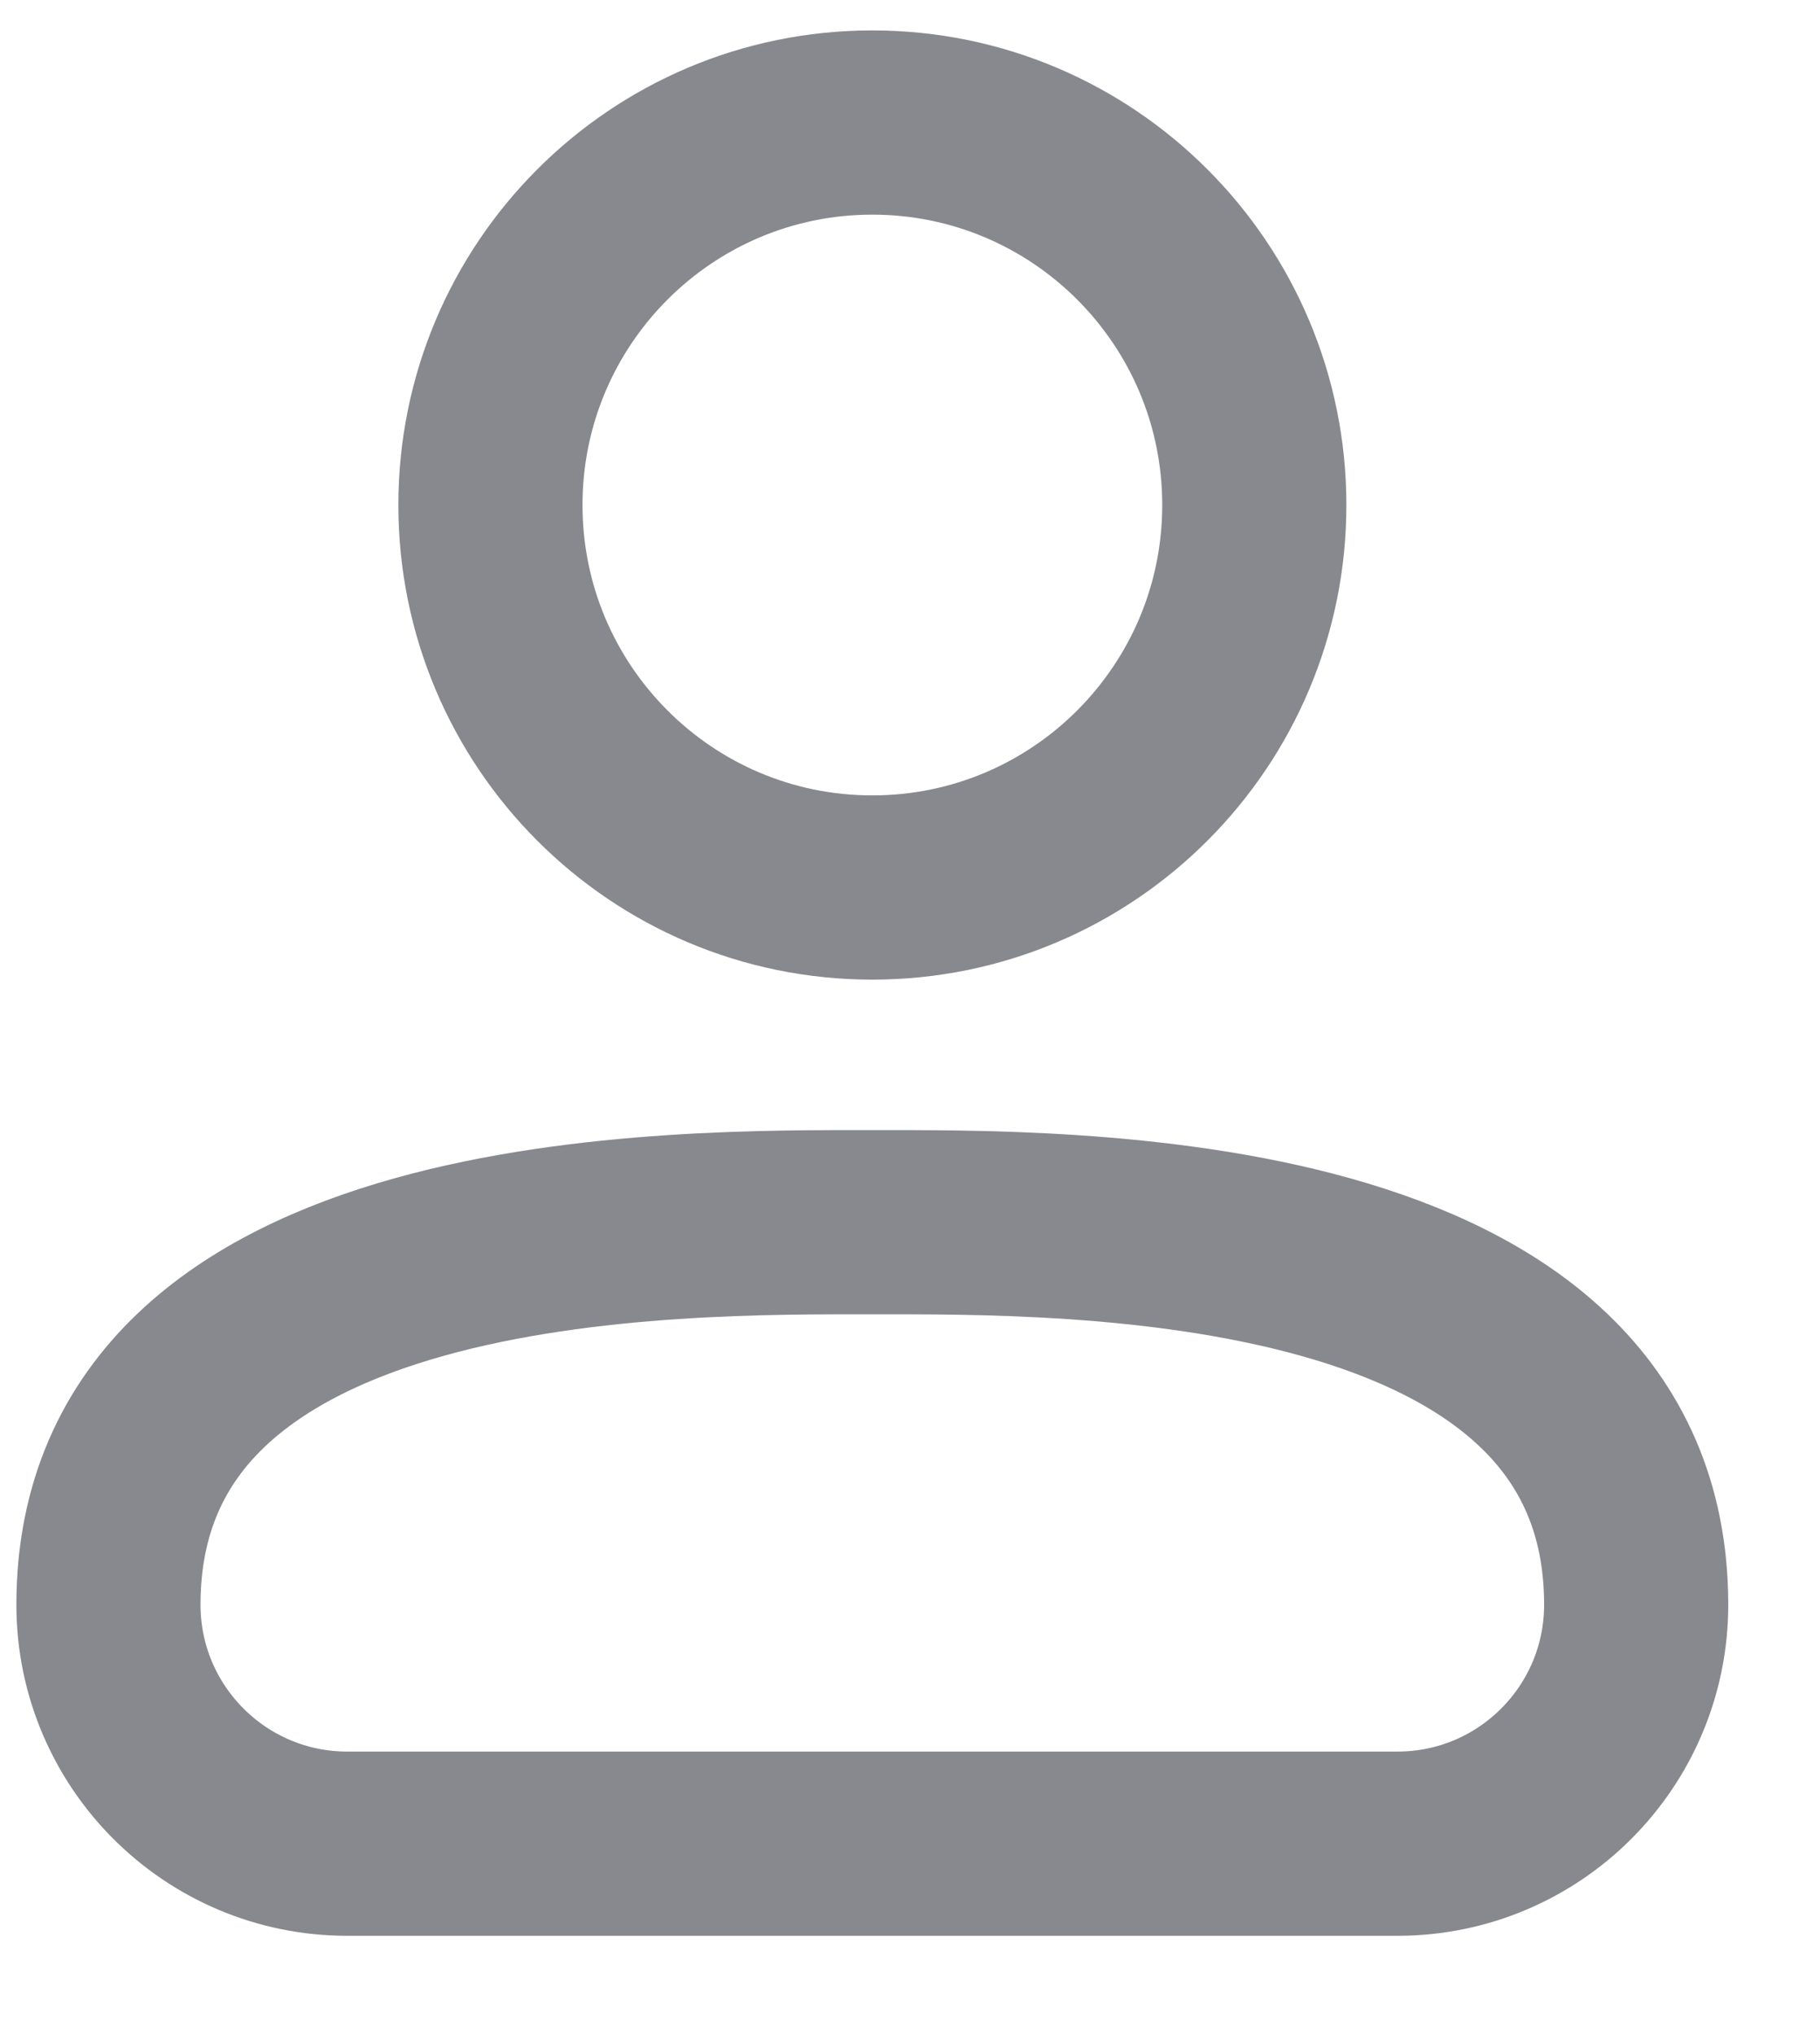 <svg width="17" height="19" viewBox="0 0 17 19" fill="none" xmlns="http://www.w3.org/2000/svg">
    <path d="M13.053 17.213H3.243C2.012 17.213 1.013 16.214 1.013 14.982C1.013 11.339 6.365 11.411 8.148 11.411C9.932 11.411 15.283 11.339 15.283 14.982C15.283 16.214 14.285 17.213 13.053 17.213Z" stroke="#87898E" stroke-width="1.72" stroke-linecap="round" stroke-linejoin="round"/>
    <path d="M8.148 8.286C10.118 8.286 11.716 6.687 11.716 4.715C11.716 2.743 10.118 1.144 8.148 1.144C6.178 1.144 4.581 2.743 4.581 4.715C4.581 6.687 6.178 8.286 8.148 8.286Z" stroke="#87898E" stroke-width="1.72" stroke-linecap="round" stroke-linejoin="round"/>
</svg>
